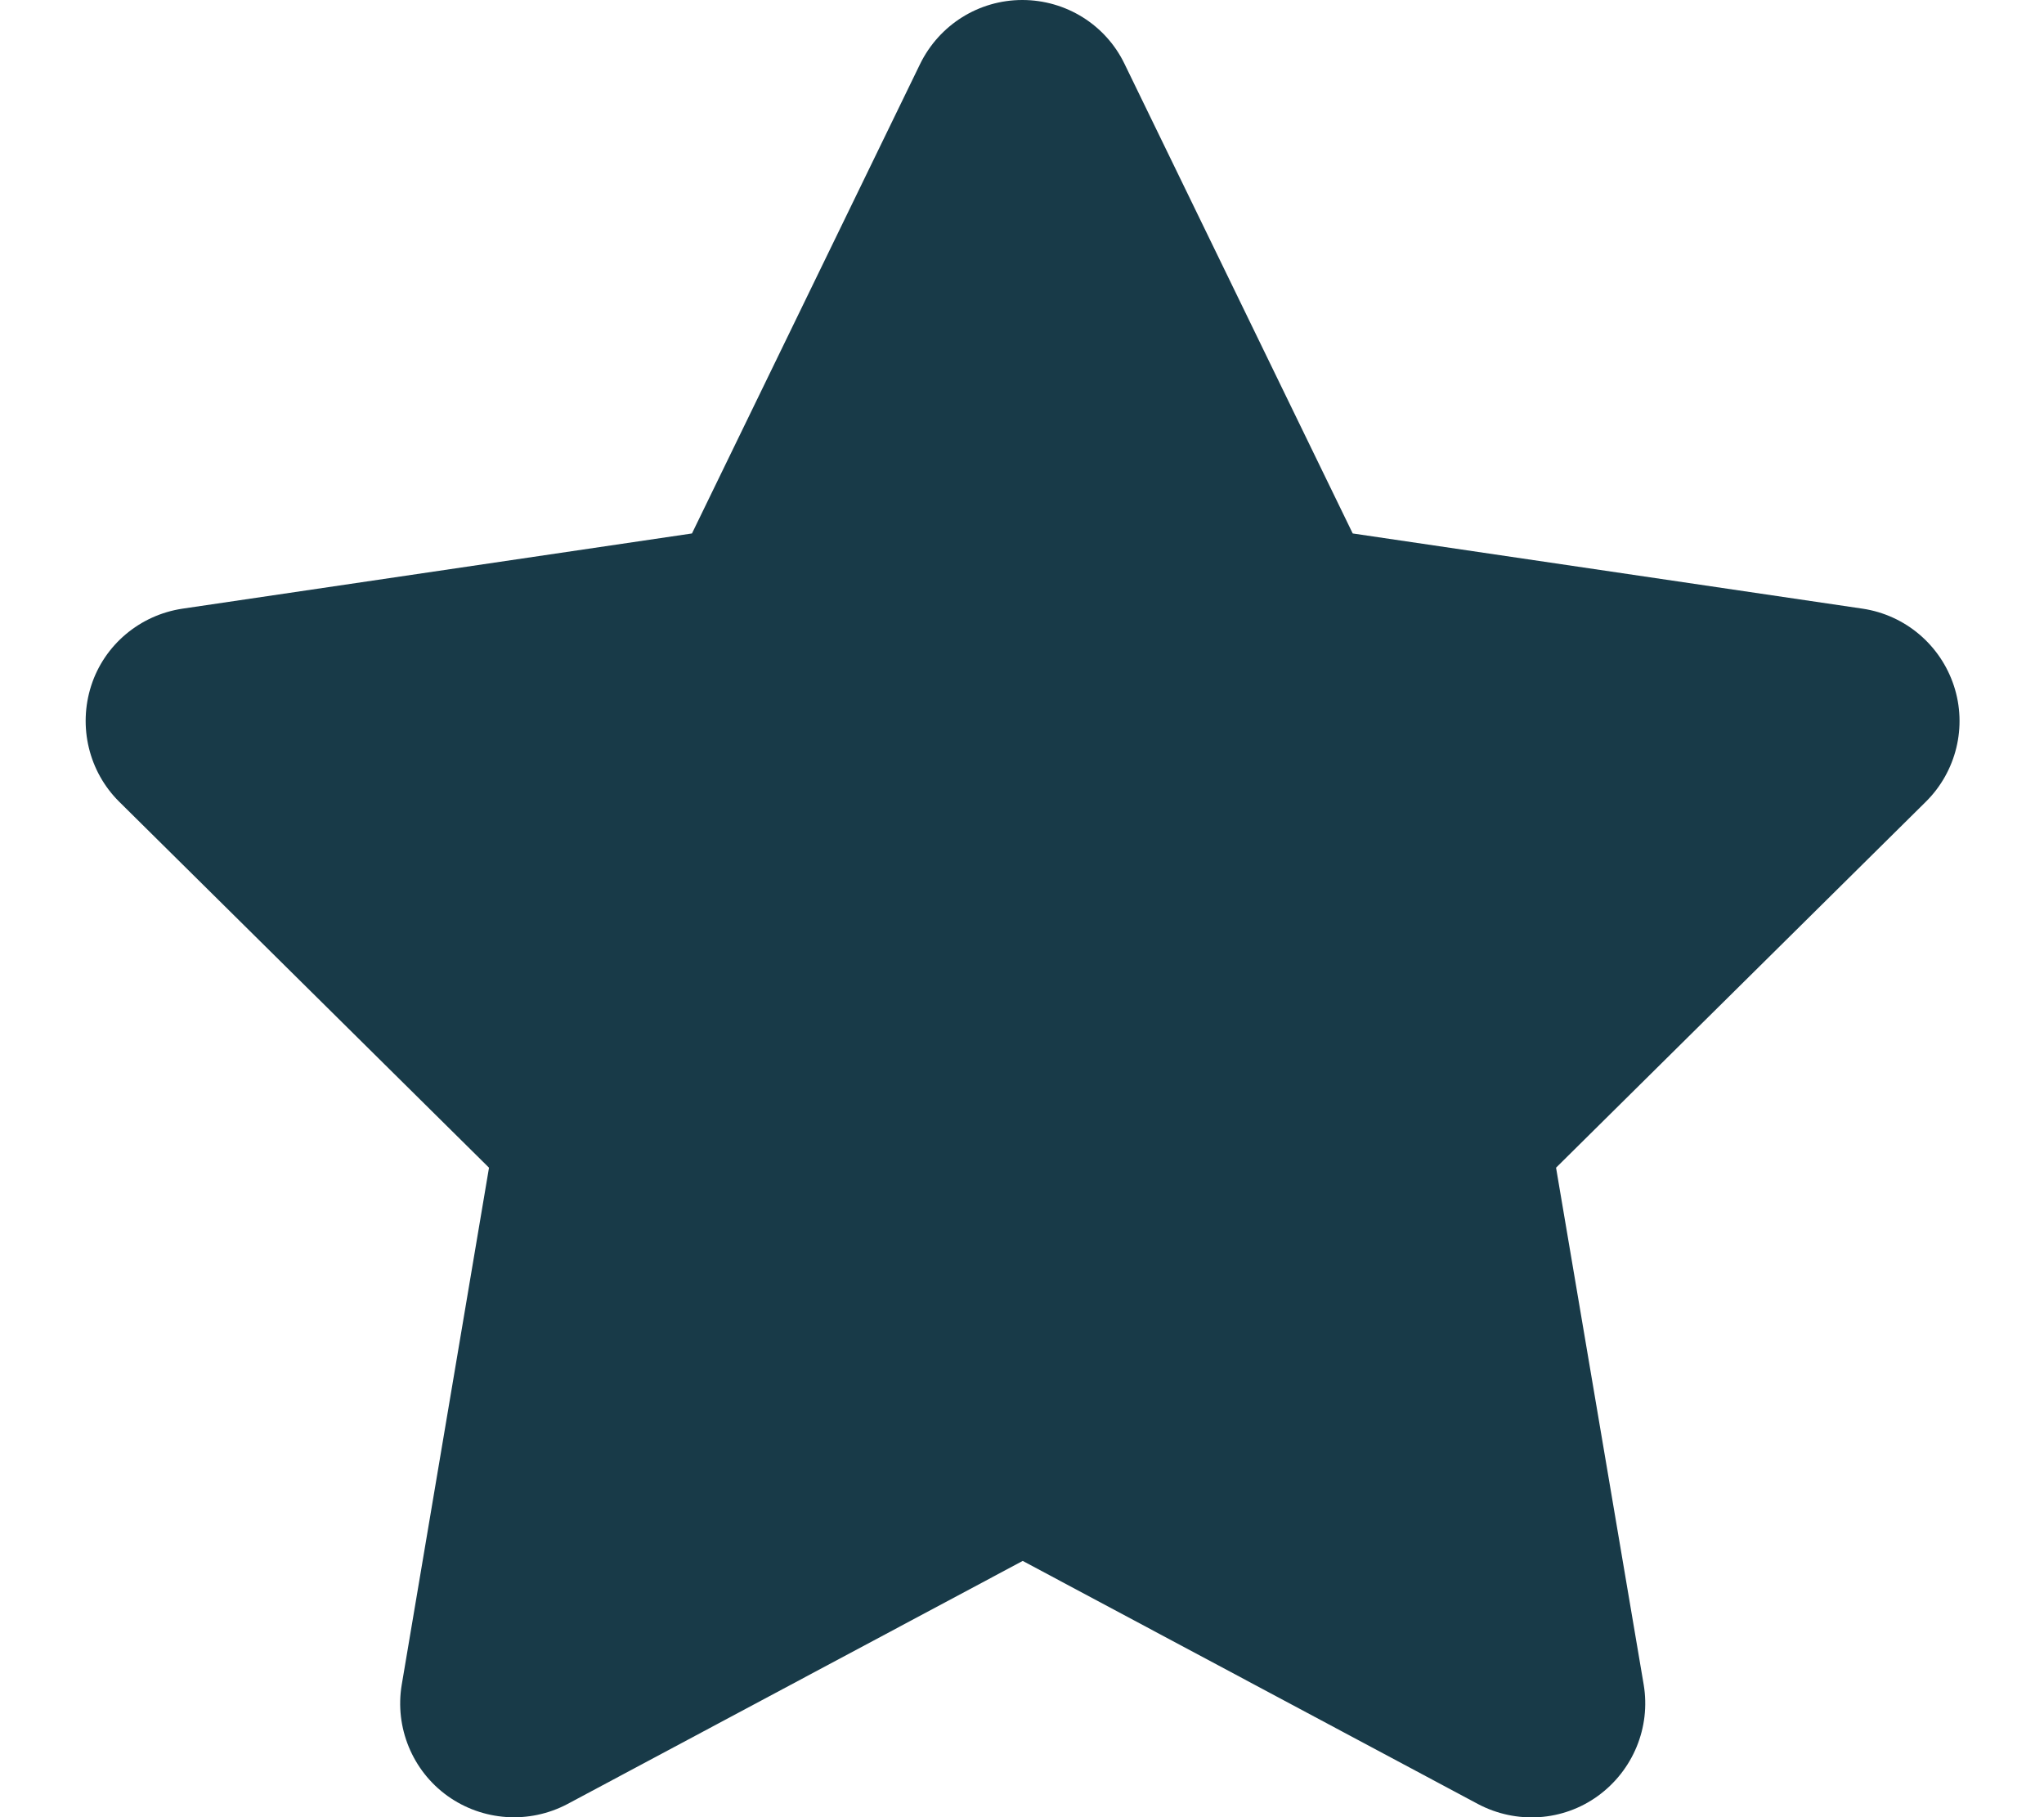 <svg width="54" height="48" viewBox="0 0 54 48" fill="none" xmlns="http://www.w3.org/2000/svg">
<g clip-path="url(#clip0_1_32)">
<path d="M29.709 1.688C29.212 0.656 28.163 0 27.009 0C25.856 0 24.816 0.656 24.309 1.688L18.281 14.091L4.819 16.078C3.694 16.247 2.756 17.034 2.409 18.113C2.062 19.191 2.344 20.381 3.15 21.178L12.919 30.844L10.613 44.503C10.425 45.628 10.894 46.772 11.822 47.438C12.75 48.103 13.978 48.188 14.991 47.653L27.019 41.231L39.047 47.653C40.059 48.188 41.288 48.112 42.216 47.438C43.144 46.763 43.612 45.628 43.425 44.503L41.109 30.844L50.878 21.178C51.684 20.381 51.975 19.191 51.619 18.113C51.263 17.034 50.334 16.247 49.209 16.078L35.737 14.091L29.709 1.688Z" fill="#183A48"/>
</g>
<defs>
<clipPath id="clip0_1_32">
<rect width="54" height="48" fill="white"/>
</clipPath>
</defs>
</svg>
